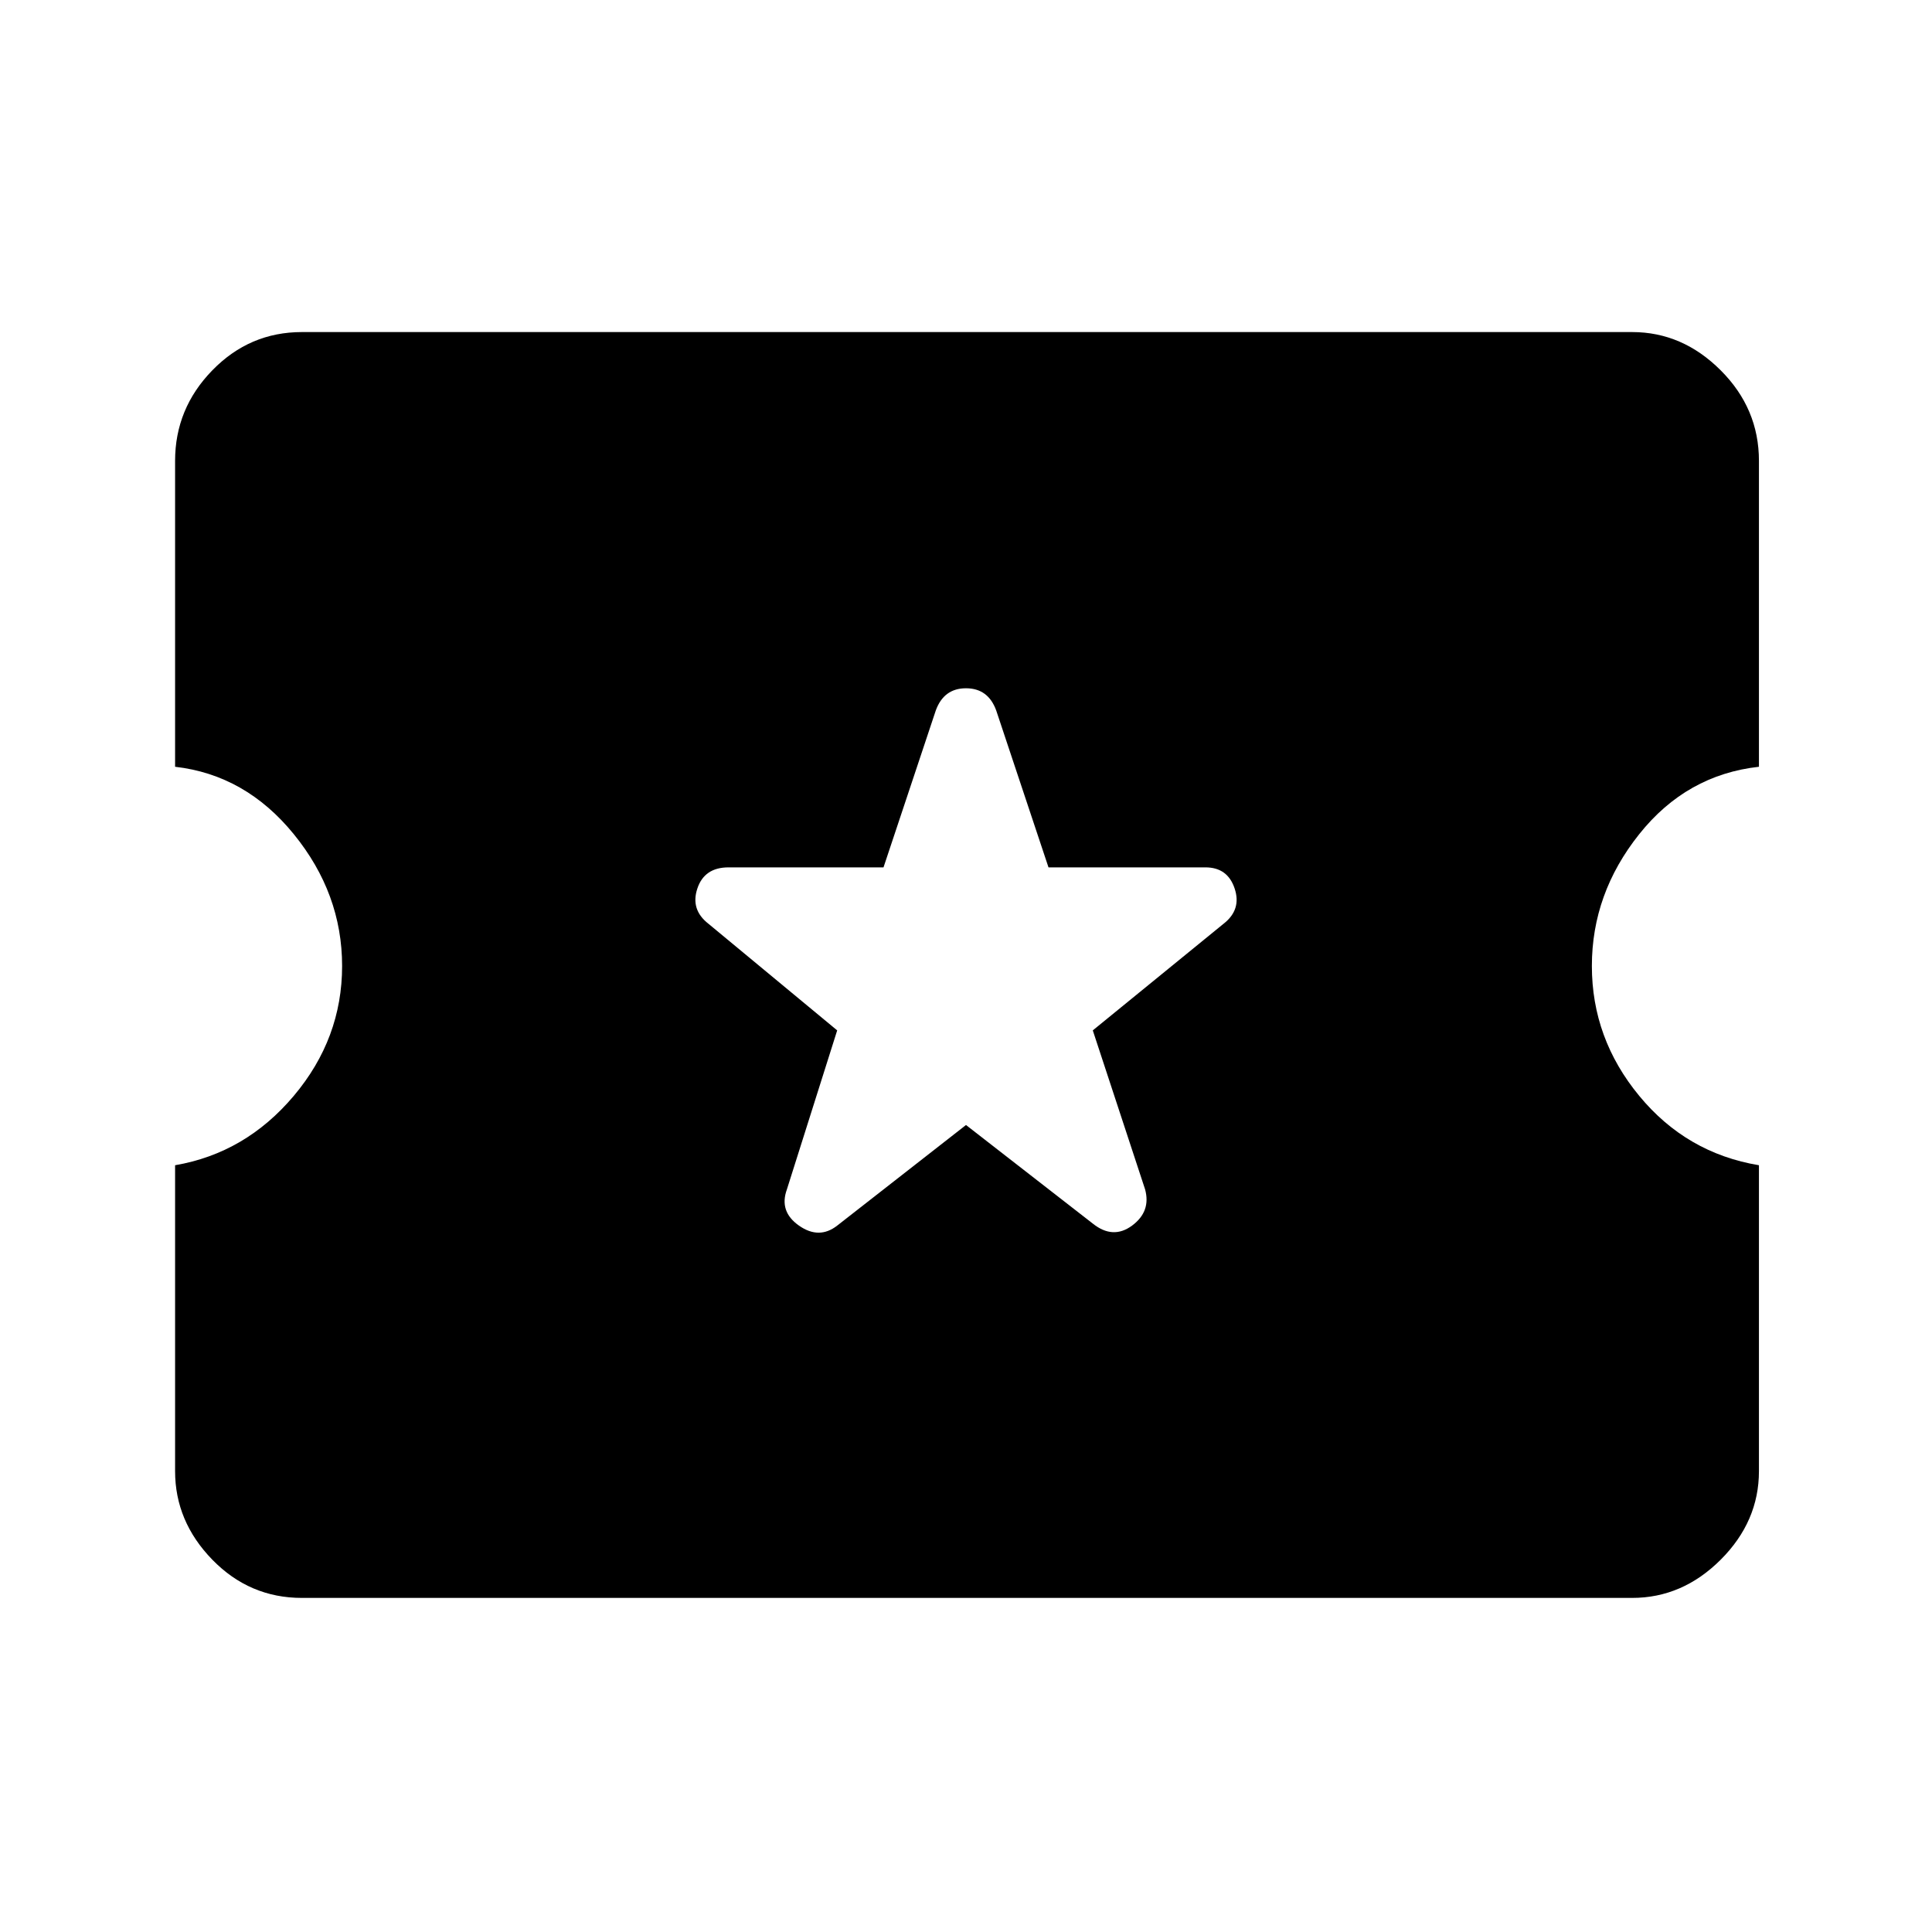 <svg xmlns="http://www.w3.org/2000/svg" height="40" width="40"><path d="M6.25 33.083Q5.167 33.083 4.396 32.292Q3.625 31.5 3.625 30.458V24.125Q5.083 23.875 6.083 22.688Q7.083 21.5 7.083 20Q7.083 18.5 6.083 17.271Q5.083 16.042 3.625 15.875V9.542Q3.625 8.458 4.396 7.667Q5.167 6.875 6.25 6.875H33.792Q34.833 6.875 35.625 7.667Q36.417 8.458 36.417 9.542V15.875Q34.917 16.042 33.938 17.271Q32.958 18.5 32.958 20Q32.958 21.5 33.938 22.688Q34.917 23.875 36.417 24.125V30.458Q36.417 31.5 35.625 32.292Q34.833 33.083 33.792 33.083ZM20 23.292 22.625 25.333Q23.042 25.667 23.438 25.375Q23.833 25.083 23.708 24.625L22.625 21.333L25.333 19.125Q25.708 18.833 25.562 18.396Q25.417 17.958 24.958 17.958H21.708L20.625 14.708Q20.458 14.25 20 14.25Q19.542 14.25 19.375 14.708L18.292 17.958H15.083Q14.583 17.958 14.438 18.396Q14.292 18.833 14.667 19.125L17.333 21.333L16.292 24.625Q16.125 25.083 16.542 25.375Q16.958 25.667 17.333 25.375Z"/></svg>